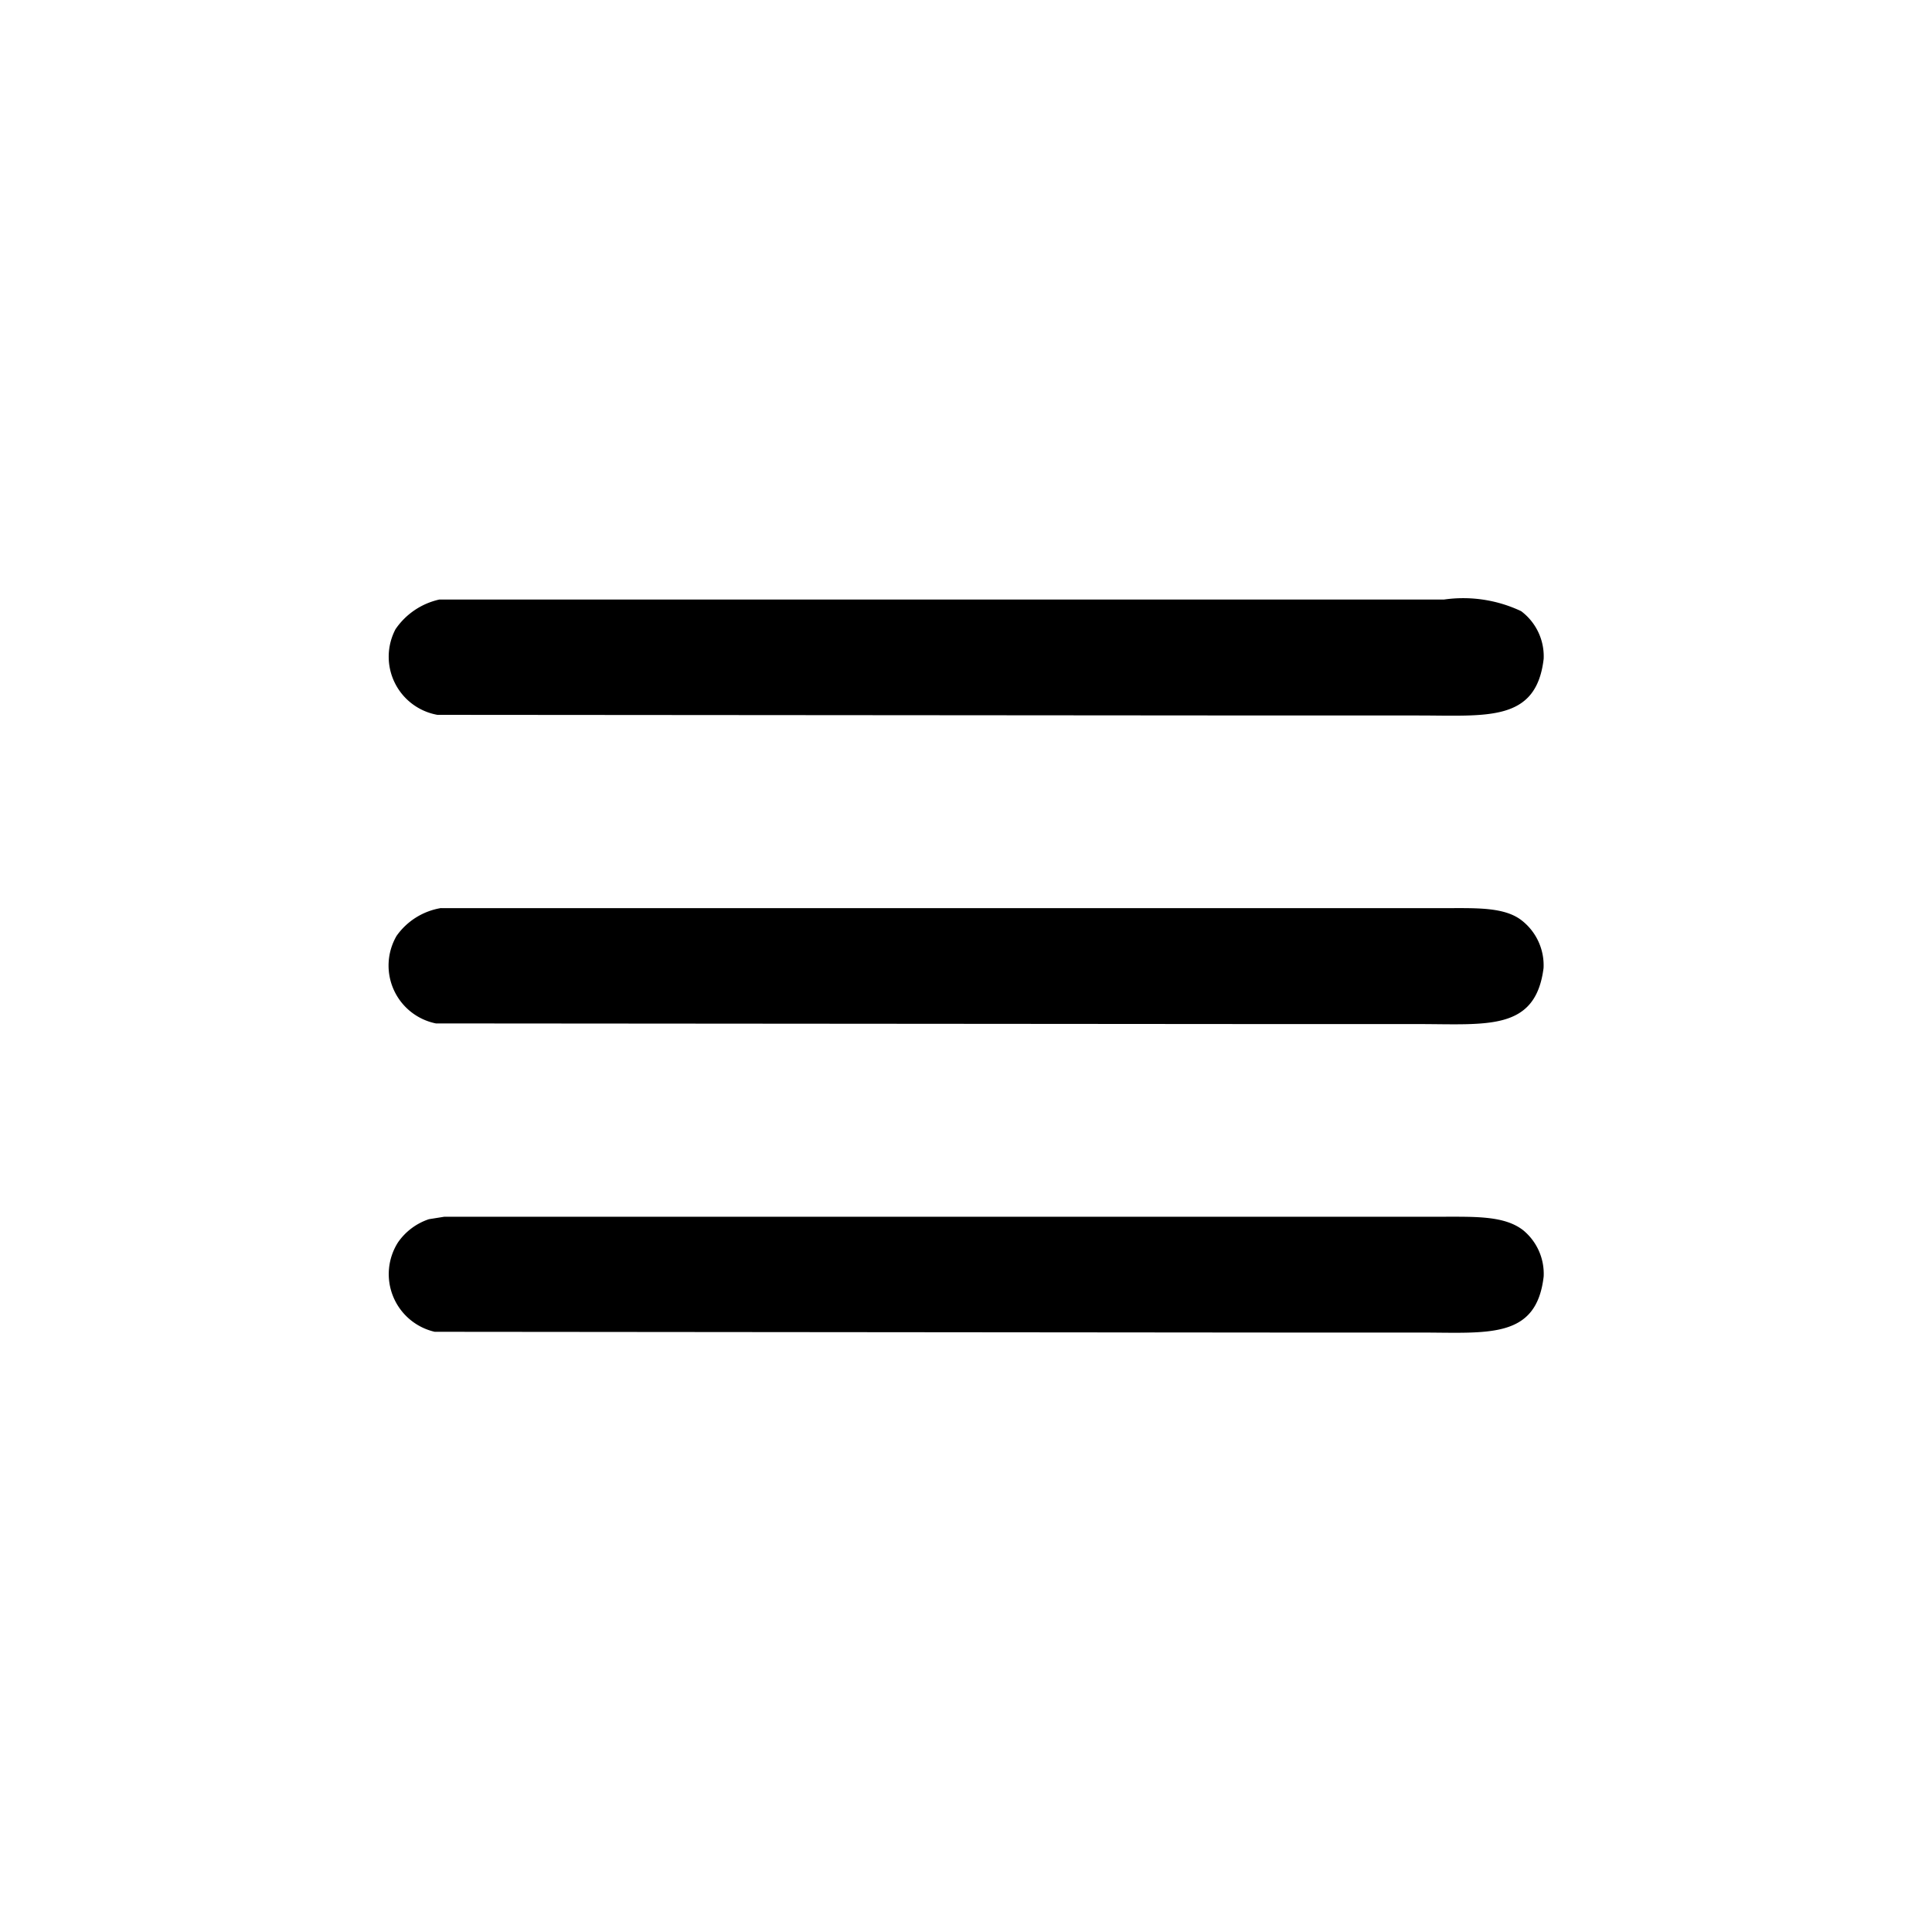 <svg xmlns="http://www.w3.org/2000/svg" width="72" height="72" viewBox="0 0 72 72">
  <defs>
    <style>
      .cls-1 {
        fill-rule: evenodd;
      }
    </style>
  </defs>
  <path id="menu" class="cls-1" d="M16.368,22.344h37.44a5.056,5.056,0,0,1,2.88.432,2.1,2.1,0,0,1,.84,1.776c-0.275,2.365-2.107,2.112-4.68,2.112h-5.4L16.3,26.64a2.2,2.2,0,0,1-1.56-3.192A2.676,2.676,0,0,1,16.368,22.344Zm0.072,11.5H53.808c1.19,0,2.249-.051,2.9.456a2.118,2.118,0,0,1,.816,1.776c-0.3,2.355-2.1,2.088-4.68,2.088h-5.4l-31.2-.024a2.2,2.2,0,0,1-1.464-3.264A2.53,2.53,0,0,1,16.44,33.84Zm0.12,11.5H53.712c1.276,0,2.351-.039,3.048.5a2.1,2.1,0,0,1,.768,1.728c-0.273,2.35-2.076,2.088-4.632,2.088H47.472L16.2,49.632A2.205,2.205,0,0,1,14.832,46.3a2.278,2.278,0,0,1,1.152-.864Z"/>
</svg>
